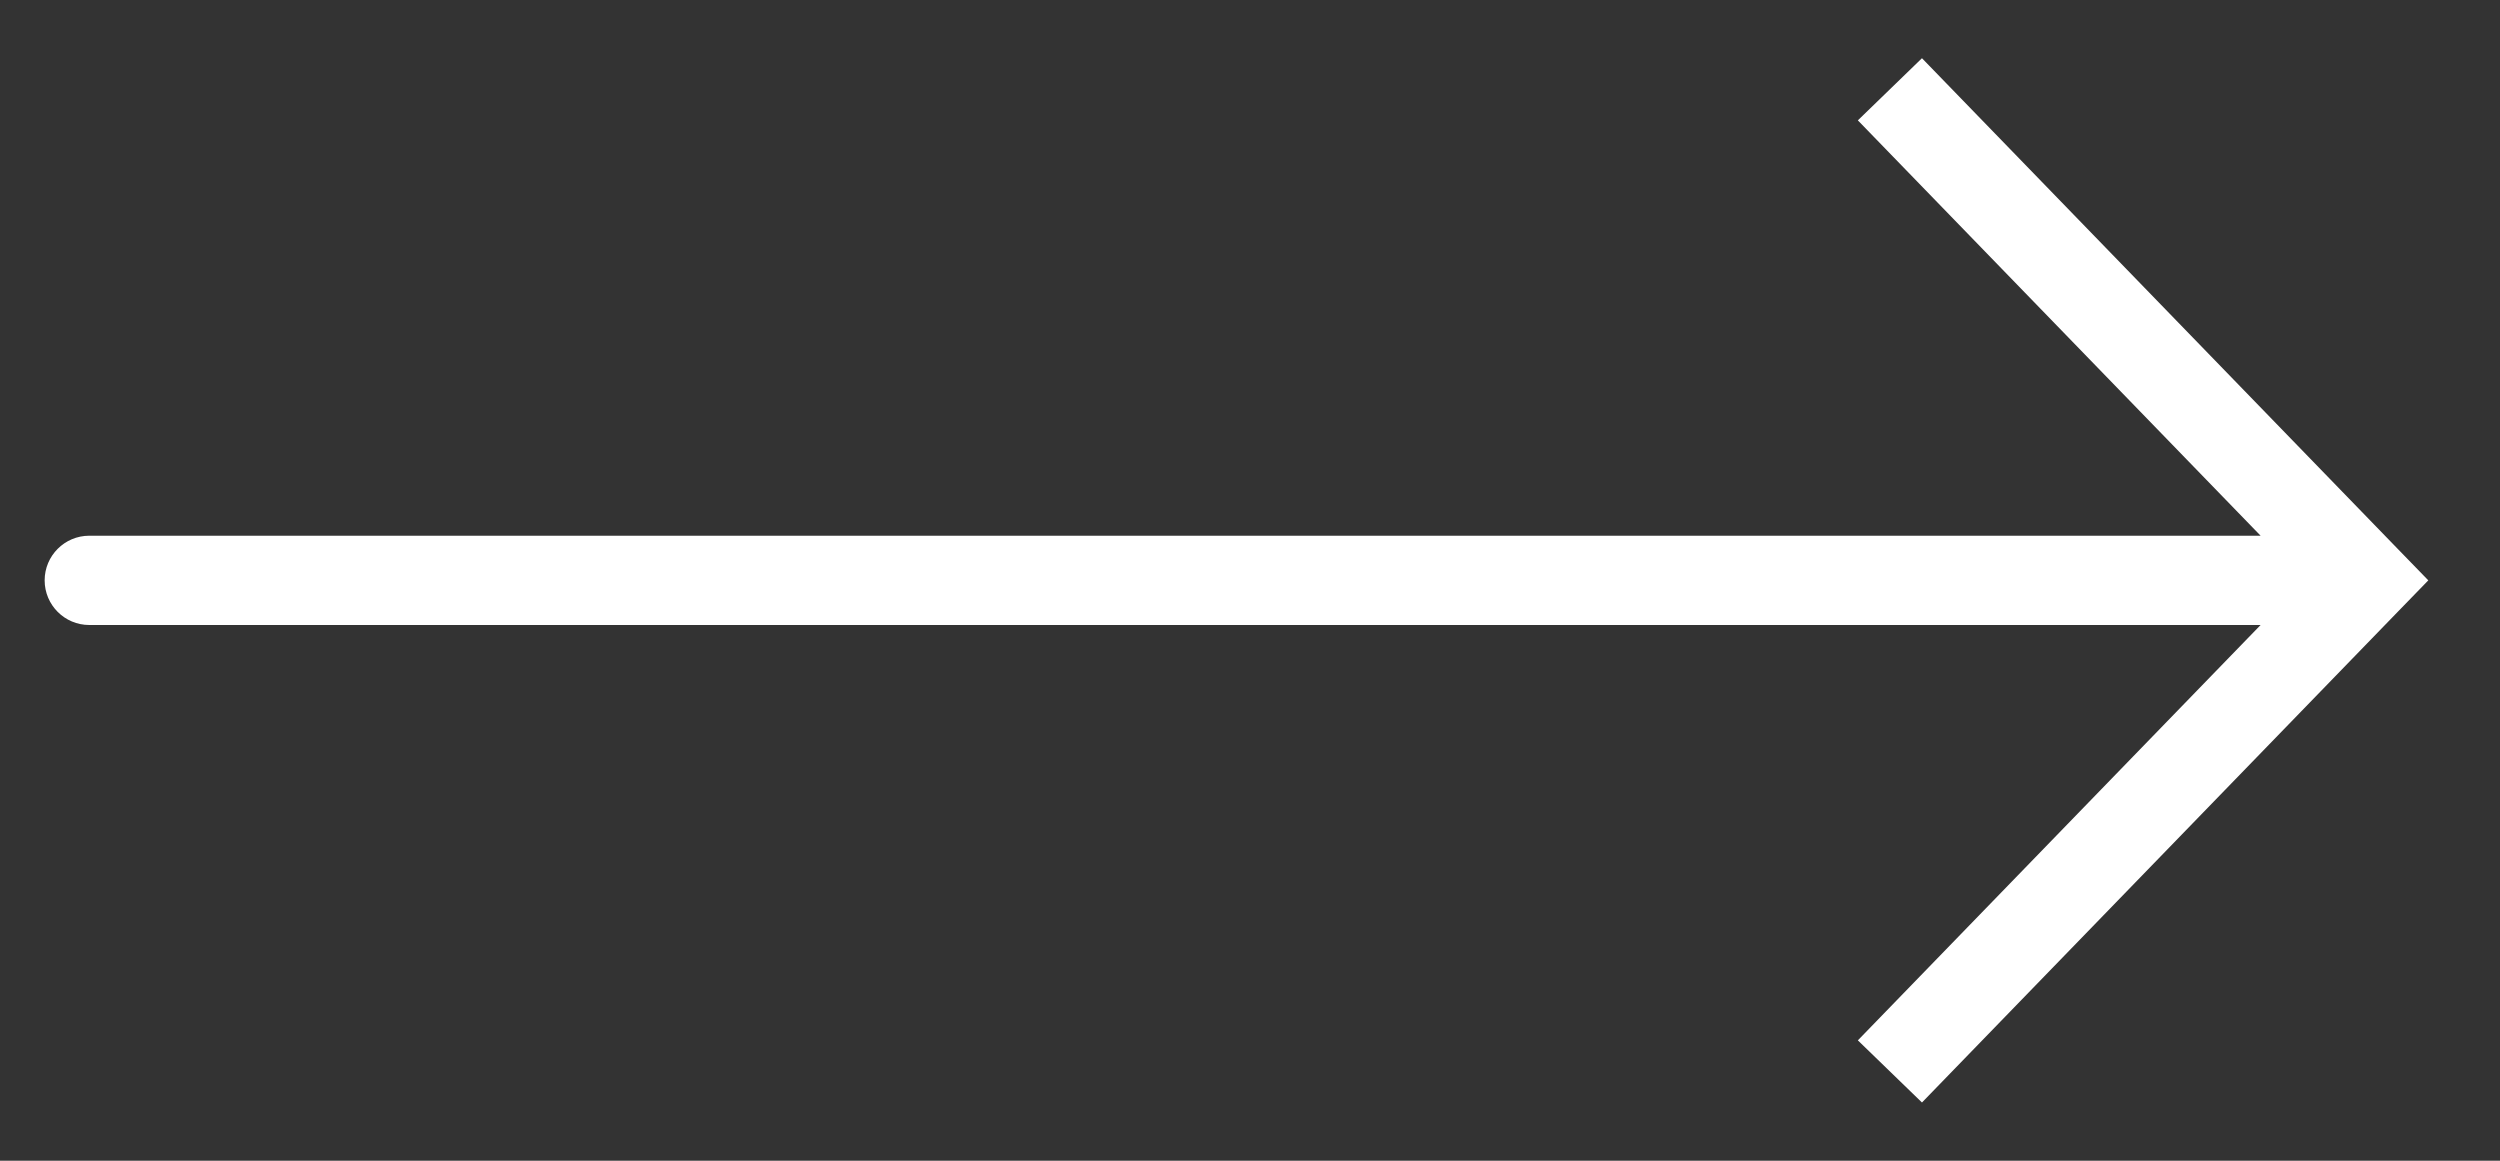 <svg width="28" height="13" viewBox="0 0 28 13" fill="none" xmlns="http://www.w3.org/2000/svg">
<rect x="0" y="0" width="28" height="13" fill="#333333" stroke="none"/>
<path d="M26.5 6.5L26.859 6.152L27.197 6.5L26.859 6.848L26.5 6.5ZM1 7C0.724 7 0.5 6.776 0.5 6.5C0.5 6.224 0.724 6 1 6V7ZM21.526 0.652L26.859 6.152L26.141 6.848L20.808 1.348L21.526 0.652ZM26.859 6.848L21.526 12.348L20.808 11.652L26.141 6.152L26.859 6.848ZM26.5 7H1V6H26.5V7Z" fill="white"/>
</svg>
